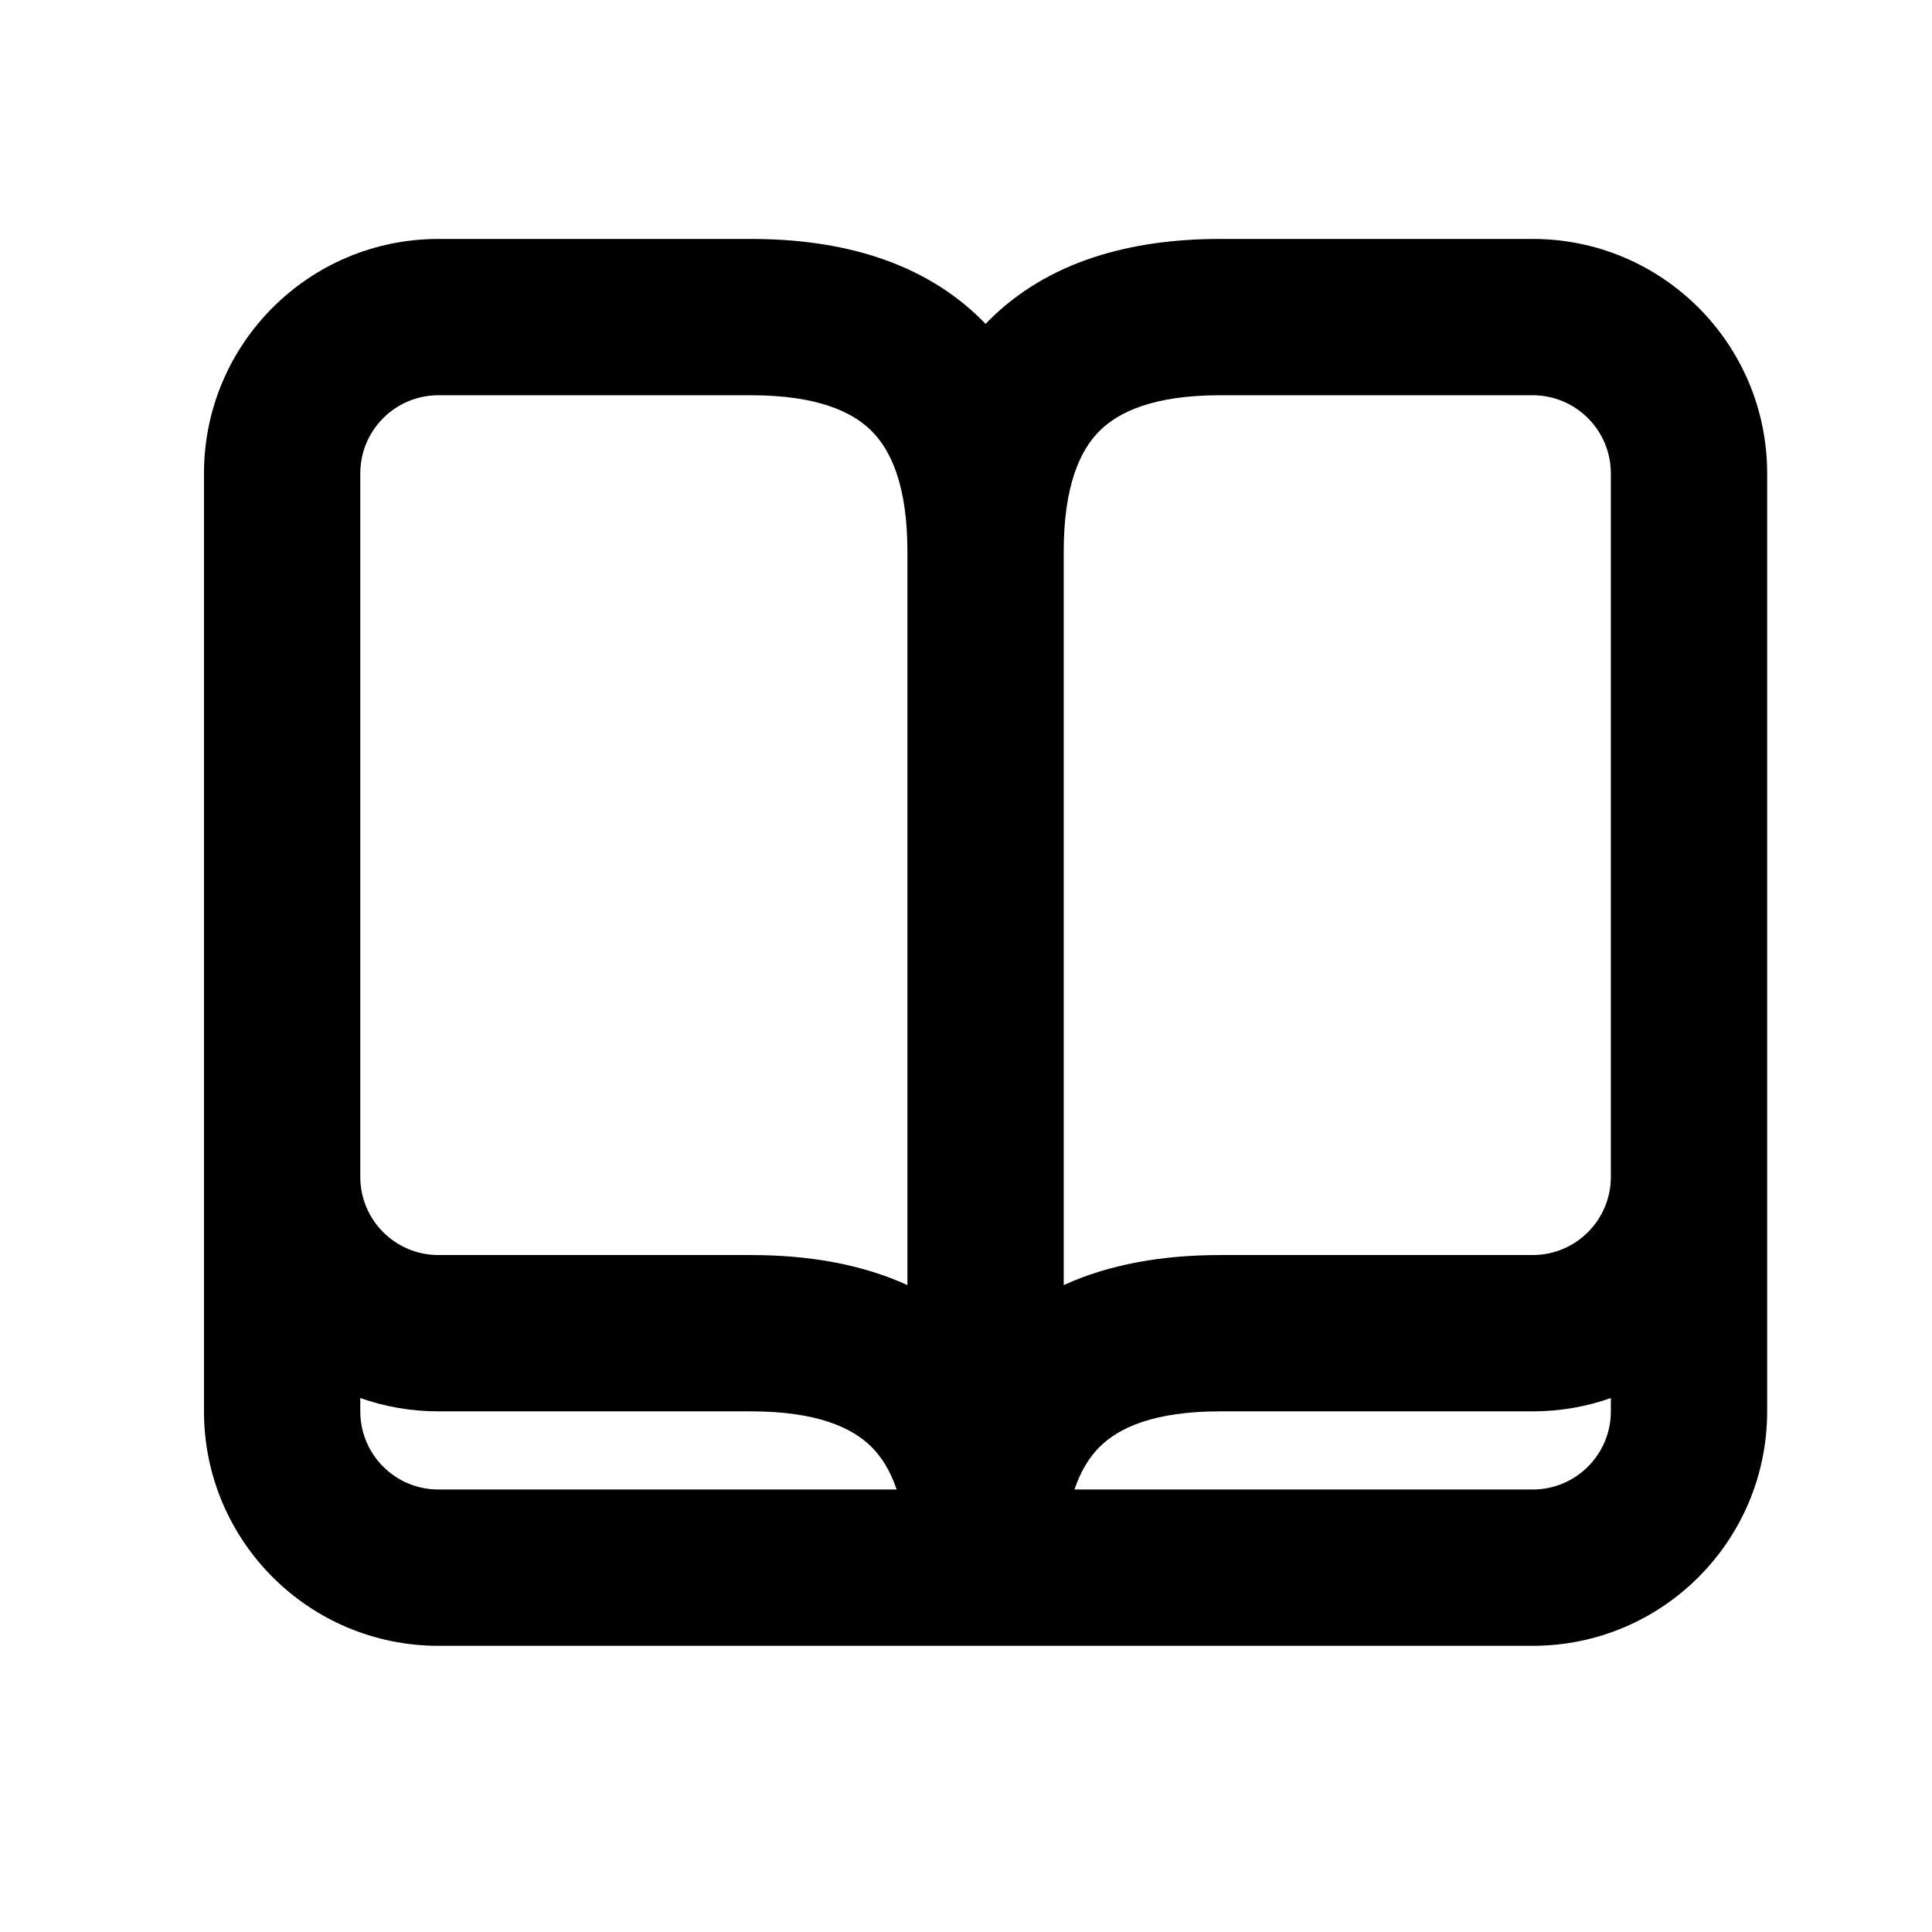 <svg width="31" height="31" viewBox="0 0 31 31" xmlns="http://www.w3.org/2000/svg">
<path fill-rule="evenodd" clip-rule="evenodd" d="M7.035 6.342C6.342 6.342 5.781 6.904 5.781 7.596V18.884C5.781 19.576 6.342 20.138 7.035 20.138H12.051C12.959 20.138 13.815 20.28 14.56 20.62V8.851C14.56 7.79 14.295 7.225 13.986 6.916C13.678 6.607 13.112 6.342 12.051 6.342H7.035ZM15.814 5.197C15.796 5.178 15.778 5.16 15.76 5.142C14.815 4.197 13.499 3.834 12.051 3.834H7.035C4.956 3.834 3.273 5.519 3.273 7.596V22.646C3.273 24.724 4.957 26.408 7.035 26.408H24.593C26.671 26.408 28.355 24.724 28.355 22.646V7.596C28.355 5.519 26.671 3.834 24.593 3.834H19.576C18.129 3.834 16.813 4.197 15.868 5.142C15.85 5.16 15.832 5.178 15.814 5.197ZM17.068 8.851V20.62C17.813 20.28 18.669 20.138 19.576 20.138H24.593C25.285 20.138 25.847 19.576 25.847 18.884V7.596C25.847 6.904 25.285 6.342 24.593 6.342H19.576C18.515 6.342 17.95 6.607 17.641 6.916C17.332 7.225 17.068 7.79 17.068 8.851ZM25.847 22.432C25.455 22.571 25.033 22.646 24.593 22.646H19.576C18.515 22.646 17.95 22.91 17.641 23.219C17.488 23.373 17.345 23.59 17.24 23.9H24.593C25.285 23.9 25.847 23.339 25.847 22.646V22.432ZM14.387 23.9C14.283 23.59 14.14 23.373 13.986 23.219C13.678 22.91 13.112 22.646 12.051 22.646H7.035C6.595 22.646 6.173 22.571 5.781 22.432V22.646C5.781 23.339 6.342 23.9 7.035 23.9H14.387Z" />
</svg>
